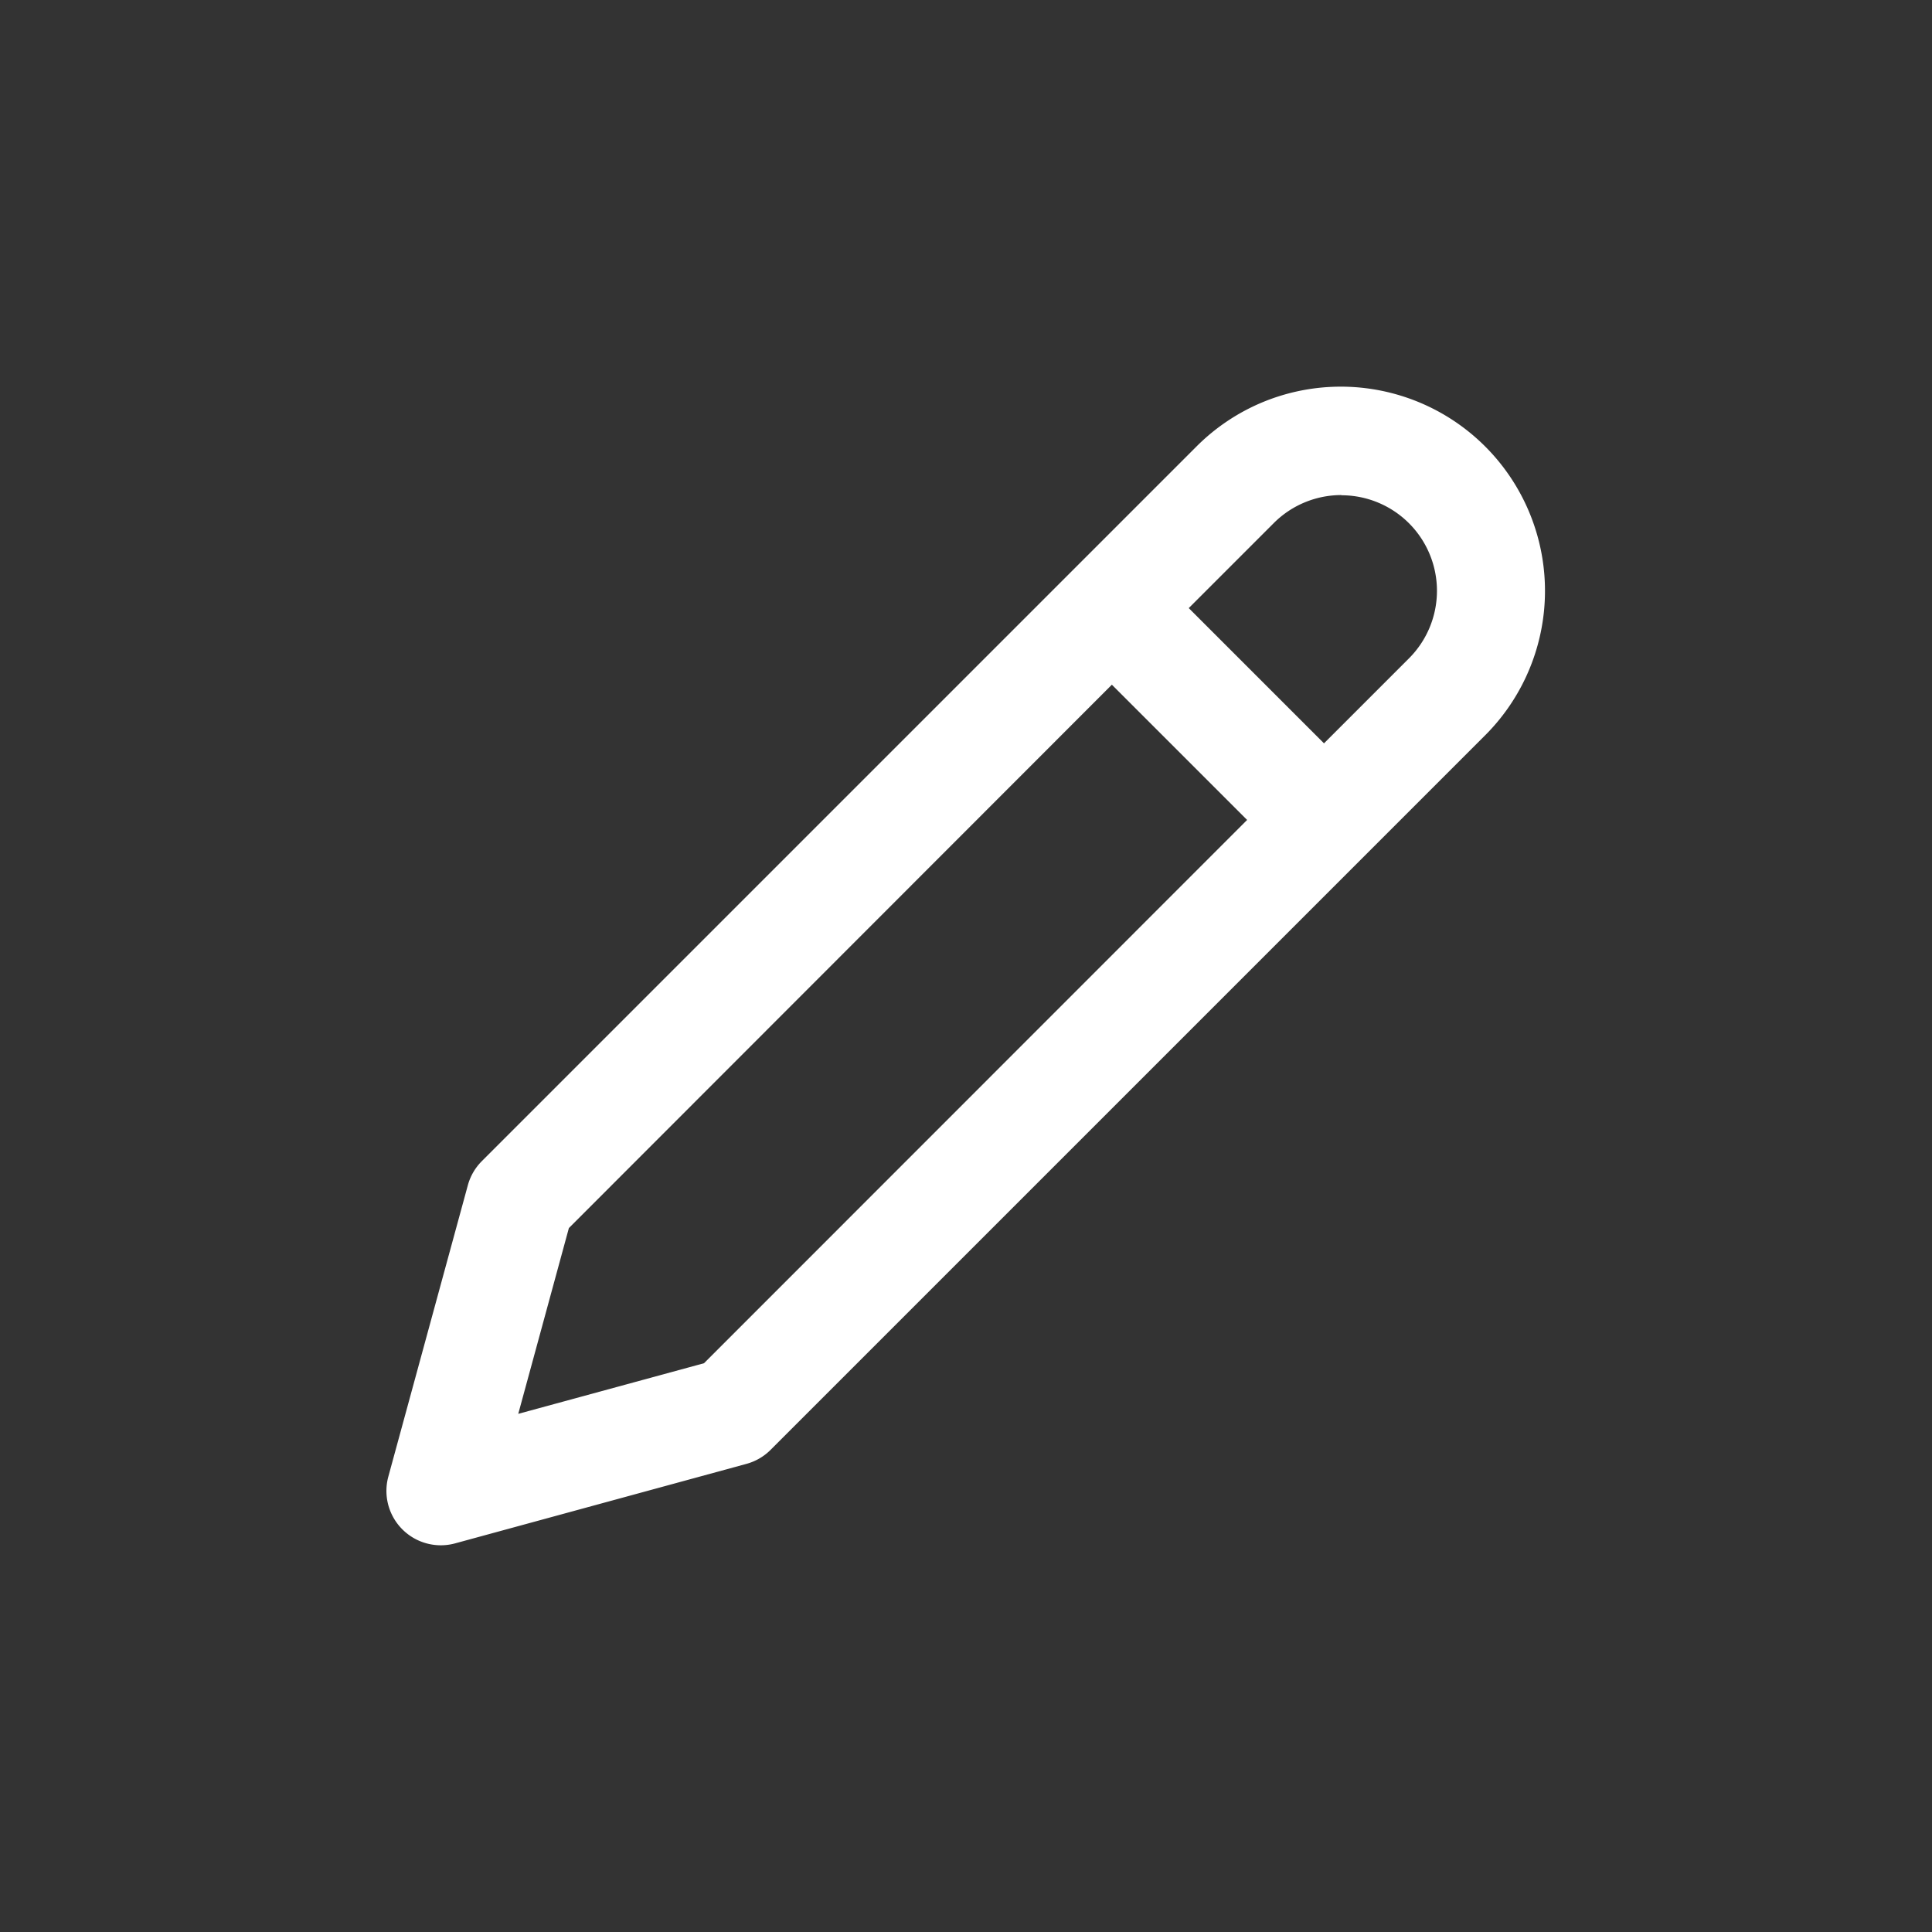 <svg id="icon-status-edit" xmlns="http://www.w3.org/2000/svg" width="20" height="20" viewBox="0 0 20 20">
  <rect x="0" y="0" width="20" height="20" fill="#333333" stroke="none"/>
  <rect id="icon-background" width="20" height="20" fill="none"/>
  <path id="Edit" d="M11.886,3.125a.989.989,0,0,0-.7.29l-.88.88,1.4,1.4.88-.88a.989.989,0,0,0-.7-1.688ZM10.91,6.488l-1.4-1.4L3.889,10.713l-.524,1.923,1.923-.524Zm.167-4.327a2.114,2.114,0,0,1,2.3,3.448l-7.4,7.4a.562.562,0,0,1-.25.145l-3.016.823a.563.563,0,0,1-.691-.691l.823-3.016a.562.562,0,0,1,.145-.25l7.4-7.4A2.114,2.114,0,0,1,11.077,2.161Z" transform="translate(2 2)" fill="#fff" fill-rule="evenodd"/>
</svg>
